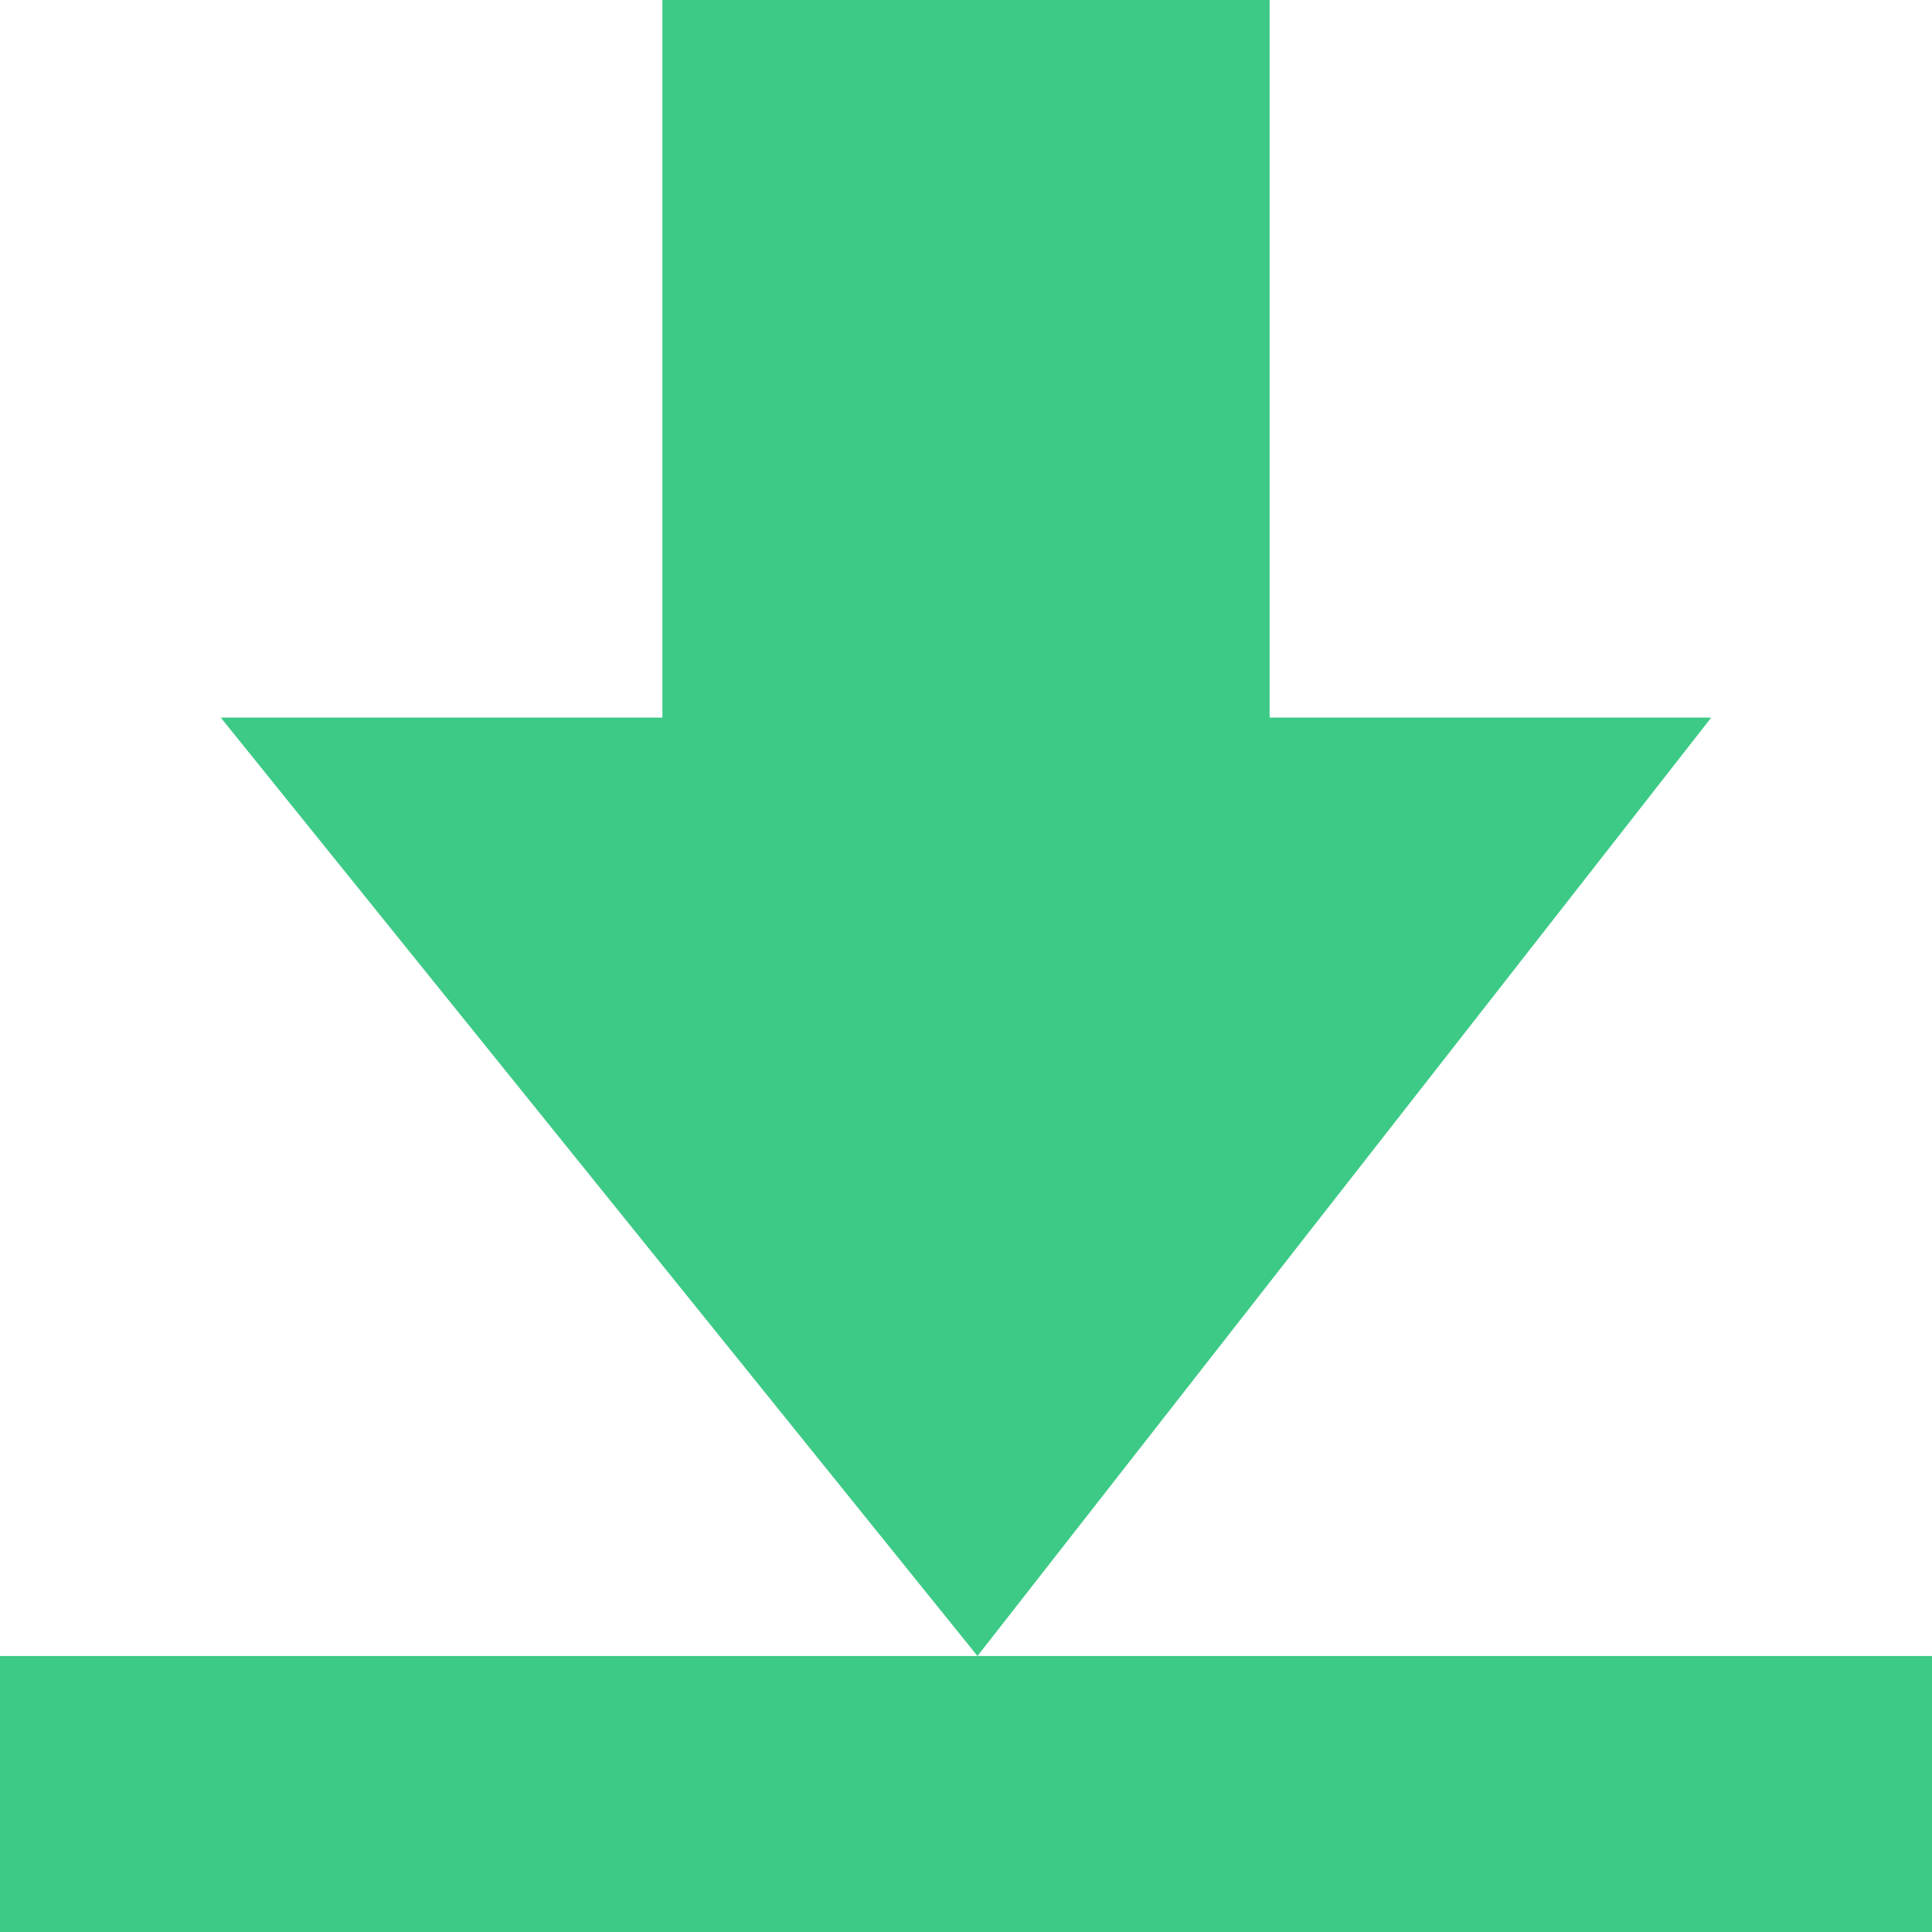 <svg width="33" height="33" viewBox="0 0 33 33" fill="none" xmlns="http://www.w3.org/2000/svg">
<path d="M0 28.286H33V33H0V28.286Z" fill="#3DCA86"/>
<path d="M16.696 28.286L3.771 12.257H29.229L16.696 28.286Z" fill="#3DCA86"/>
<path d="M11.314 0H21.686V19.8H11.314V0Z" fill="#3DCA86"/>
</svg>
